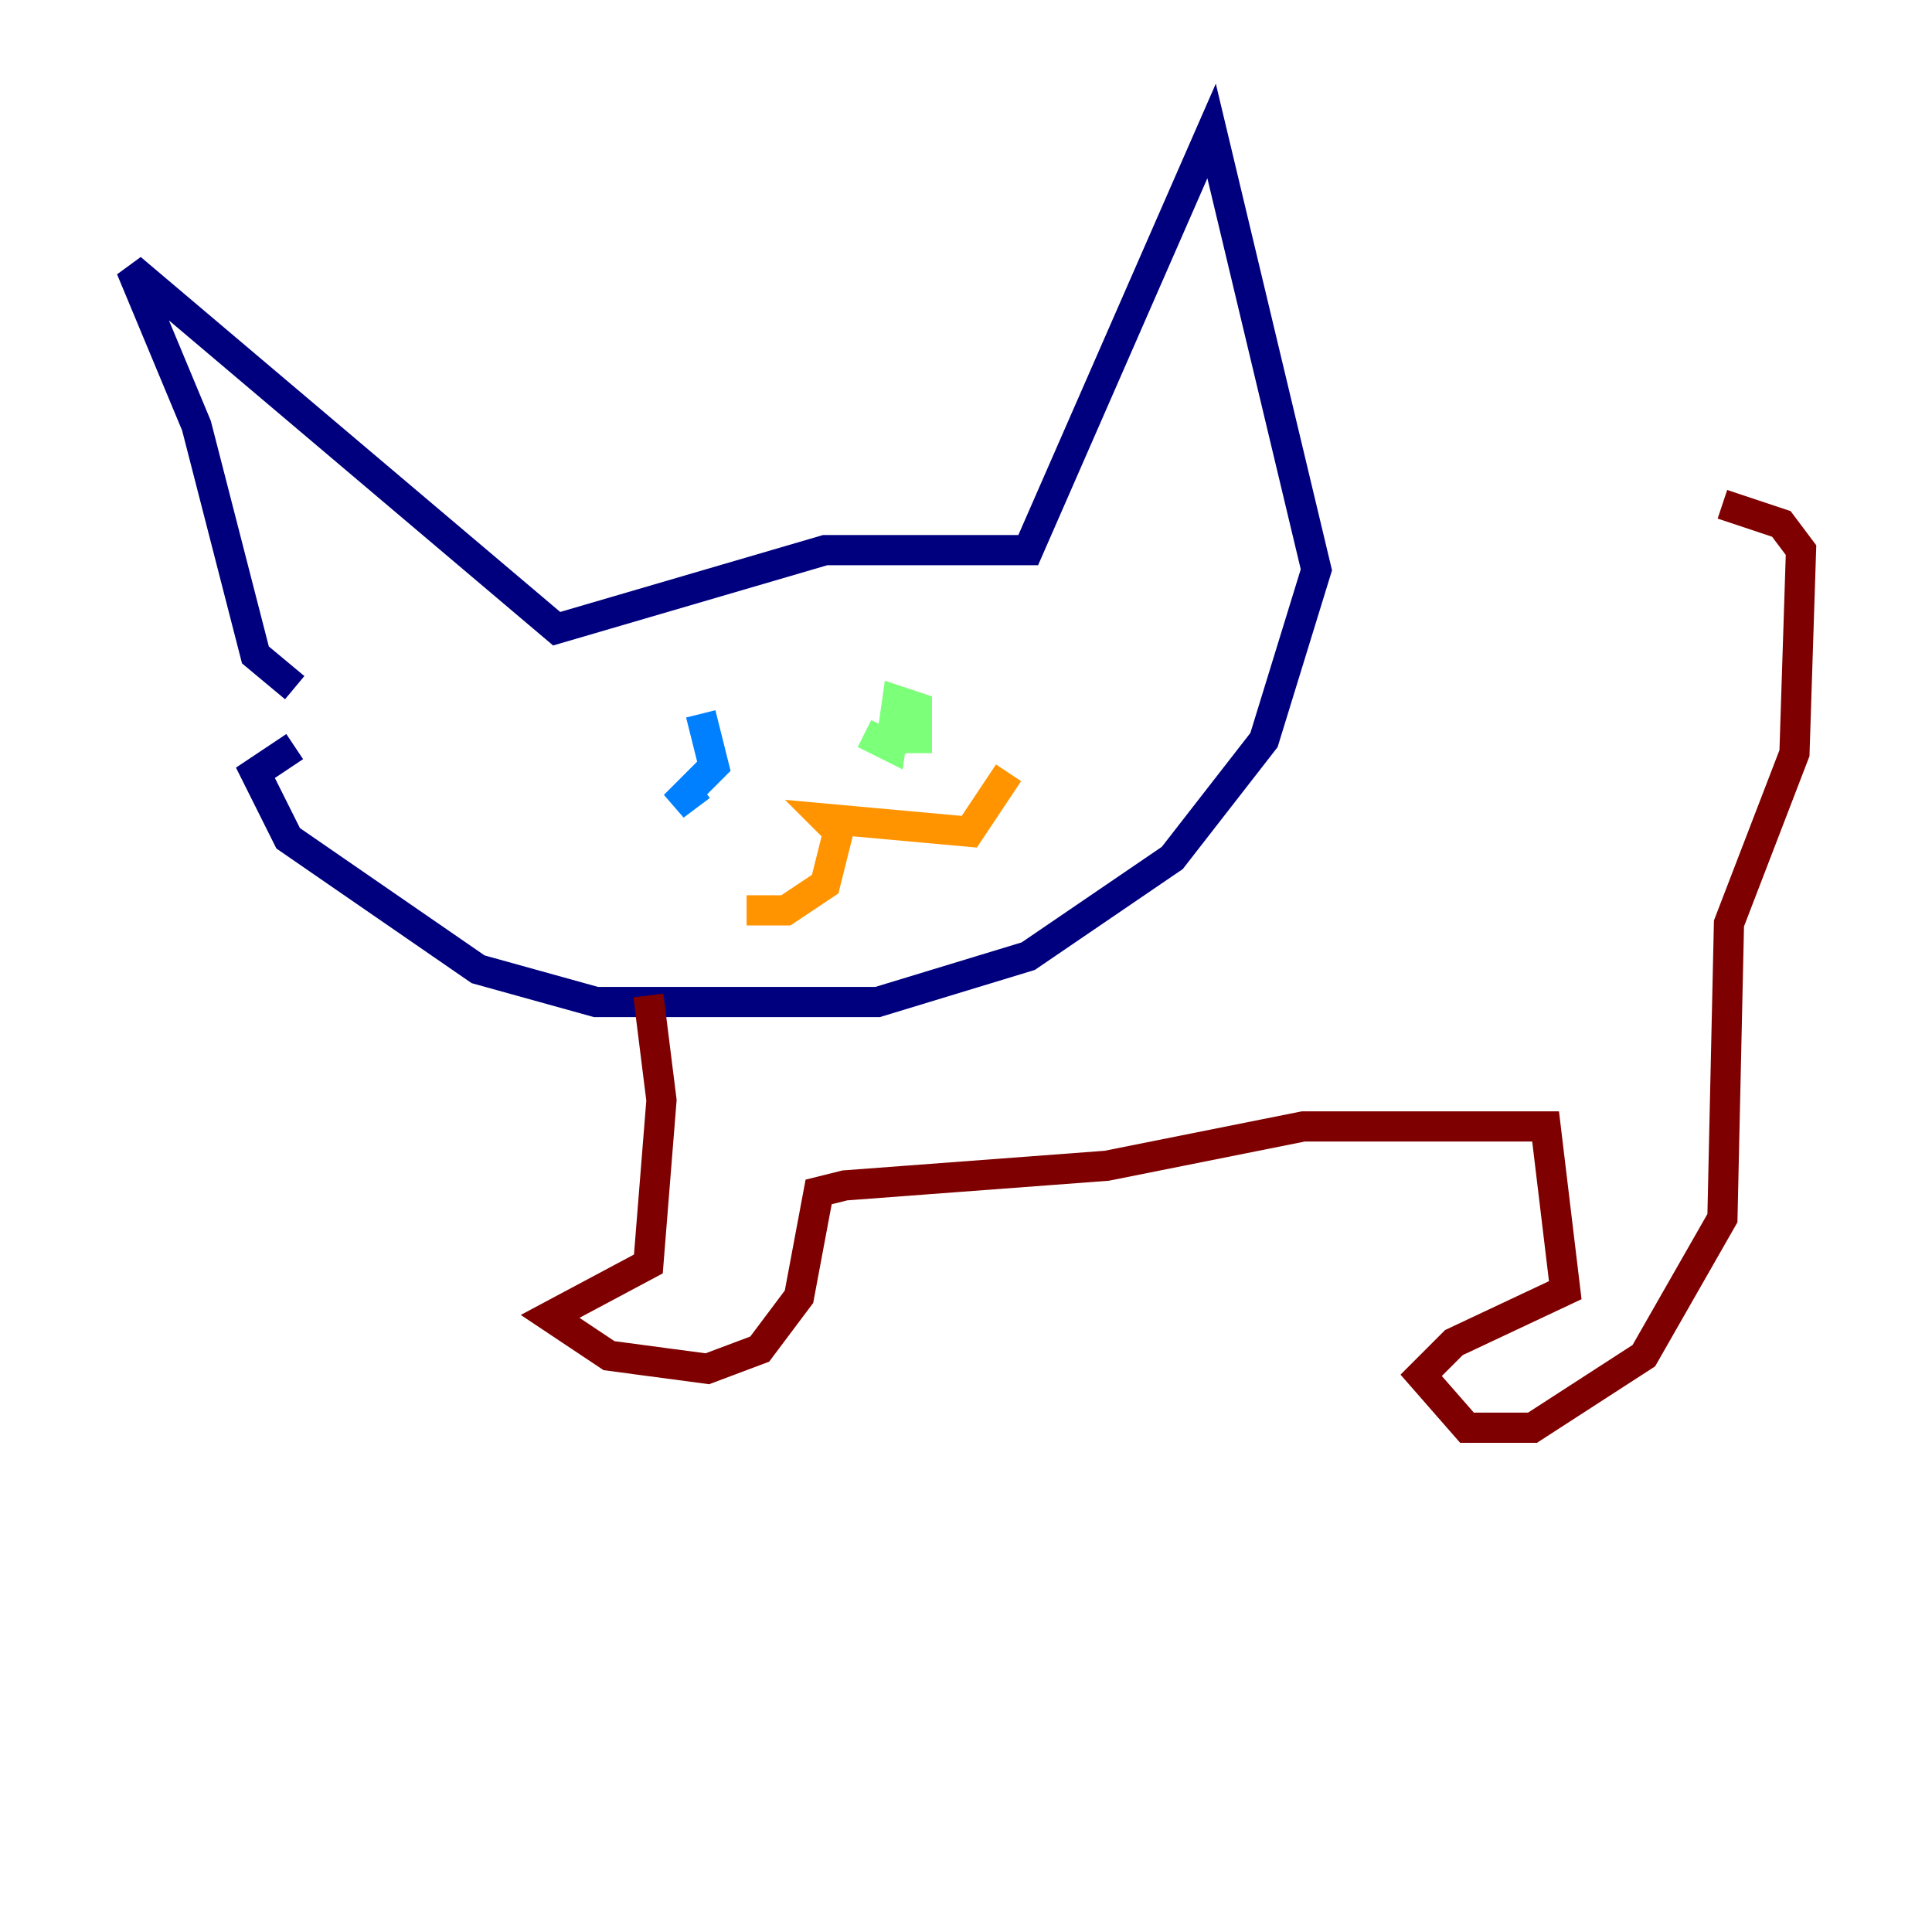 <?xml version="1.0" encoding="utf-8" ?>
<svg baseProfile="tiny" height="128" version="1.2" viewBox="0,0,128,128" width="128" xmlns="http://www.w3.org/2000/svg" xmlns:ev="http://www.w3.org/2001/xml-events" xmlns:xlink="http://www.w3.org/1999/xlink"><defs /><polyline fill="none" points="19.525,45.559 16.922,43.39 13.017,28.203 8.678,17.79 36.881,41.654 54.671,36.447 68.122,36.447 80.271,8.678 87.214,37.749 83.742,49.031 77.668,56.841 68.122,63.349 58.142,66.386 39.485,66.386 31.675,64.217 19.091,55.539 16.922,51.2 19.525,49.464" stroke="#00007f" stroke-width="2" /><polyline fill="none" points="46.427,47.295 47.295,50.766 44.691,53.37 46.427,52.068" stroke="#0080ff" stroke-width="2" /><polyline fill="none" points="57.275,48.597 59.01,49.464 59.444,46.427 60.746,46.861 60.746,49.898" stroke="#7cff79" stroke-width="2" /><polyline fill="none" points="49.464,60.312 52.068,60.312 54.671,58.576 55.539,55.105 54.671,54.237 64.217,55.105 66.82,51.2" stroke="#ff9400" stroke-width="2" /><polyline fill="none" points="42.956,65.953 43.824,72.895 42.956,83.742 36.447,87.214 40.352,89.817 46.861,90.685 50.332,89.383 52.936,85.912 54.237,78.969 55.973,78.536 73.329,77.234 86.346,74.63 102.4,74.63 103.702,85.478 96.325,88.949 94.156,91.119 97.193,94.59 101.532,94.59 108.909,89.817 114.115,80.705 114.549,61.18 118.888,49.898 119.322,36.447 118.02,34.712 114.115,33.41" stroke="#7f0000" stroke-width="2" /></svg>